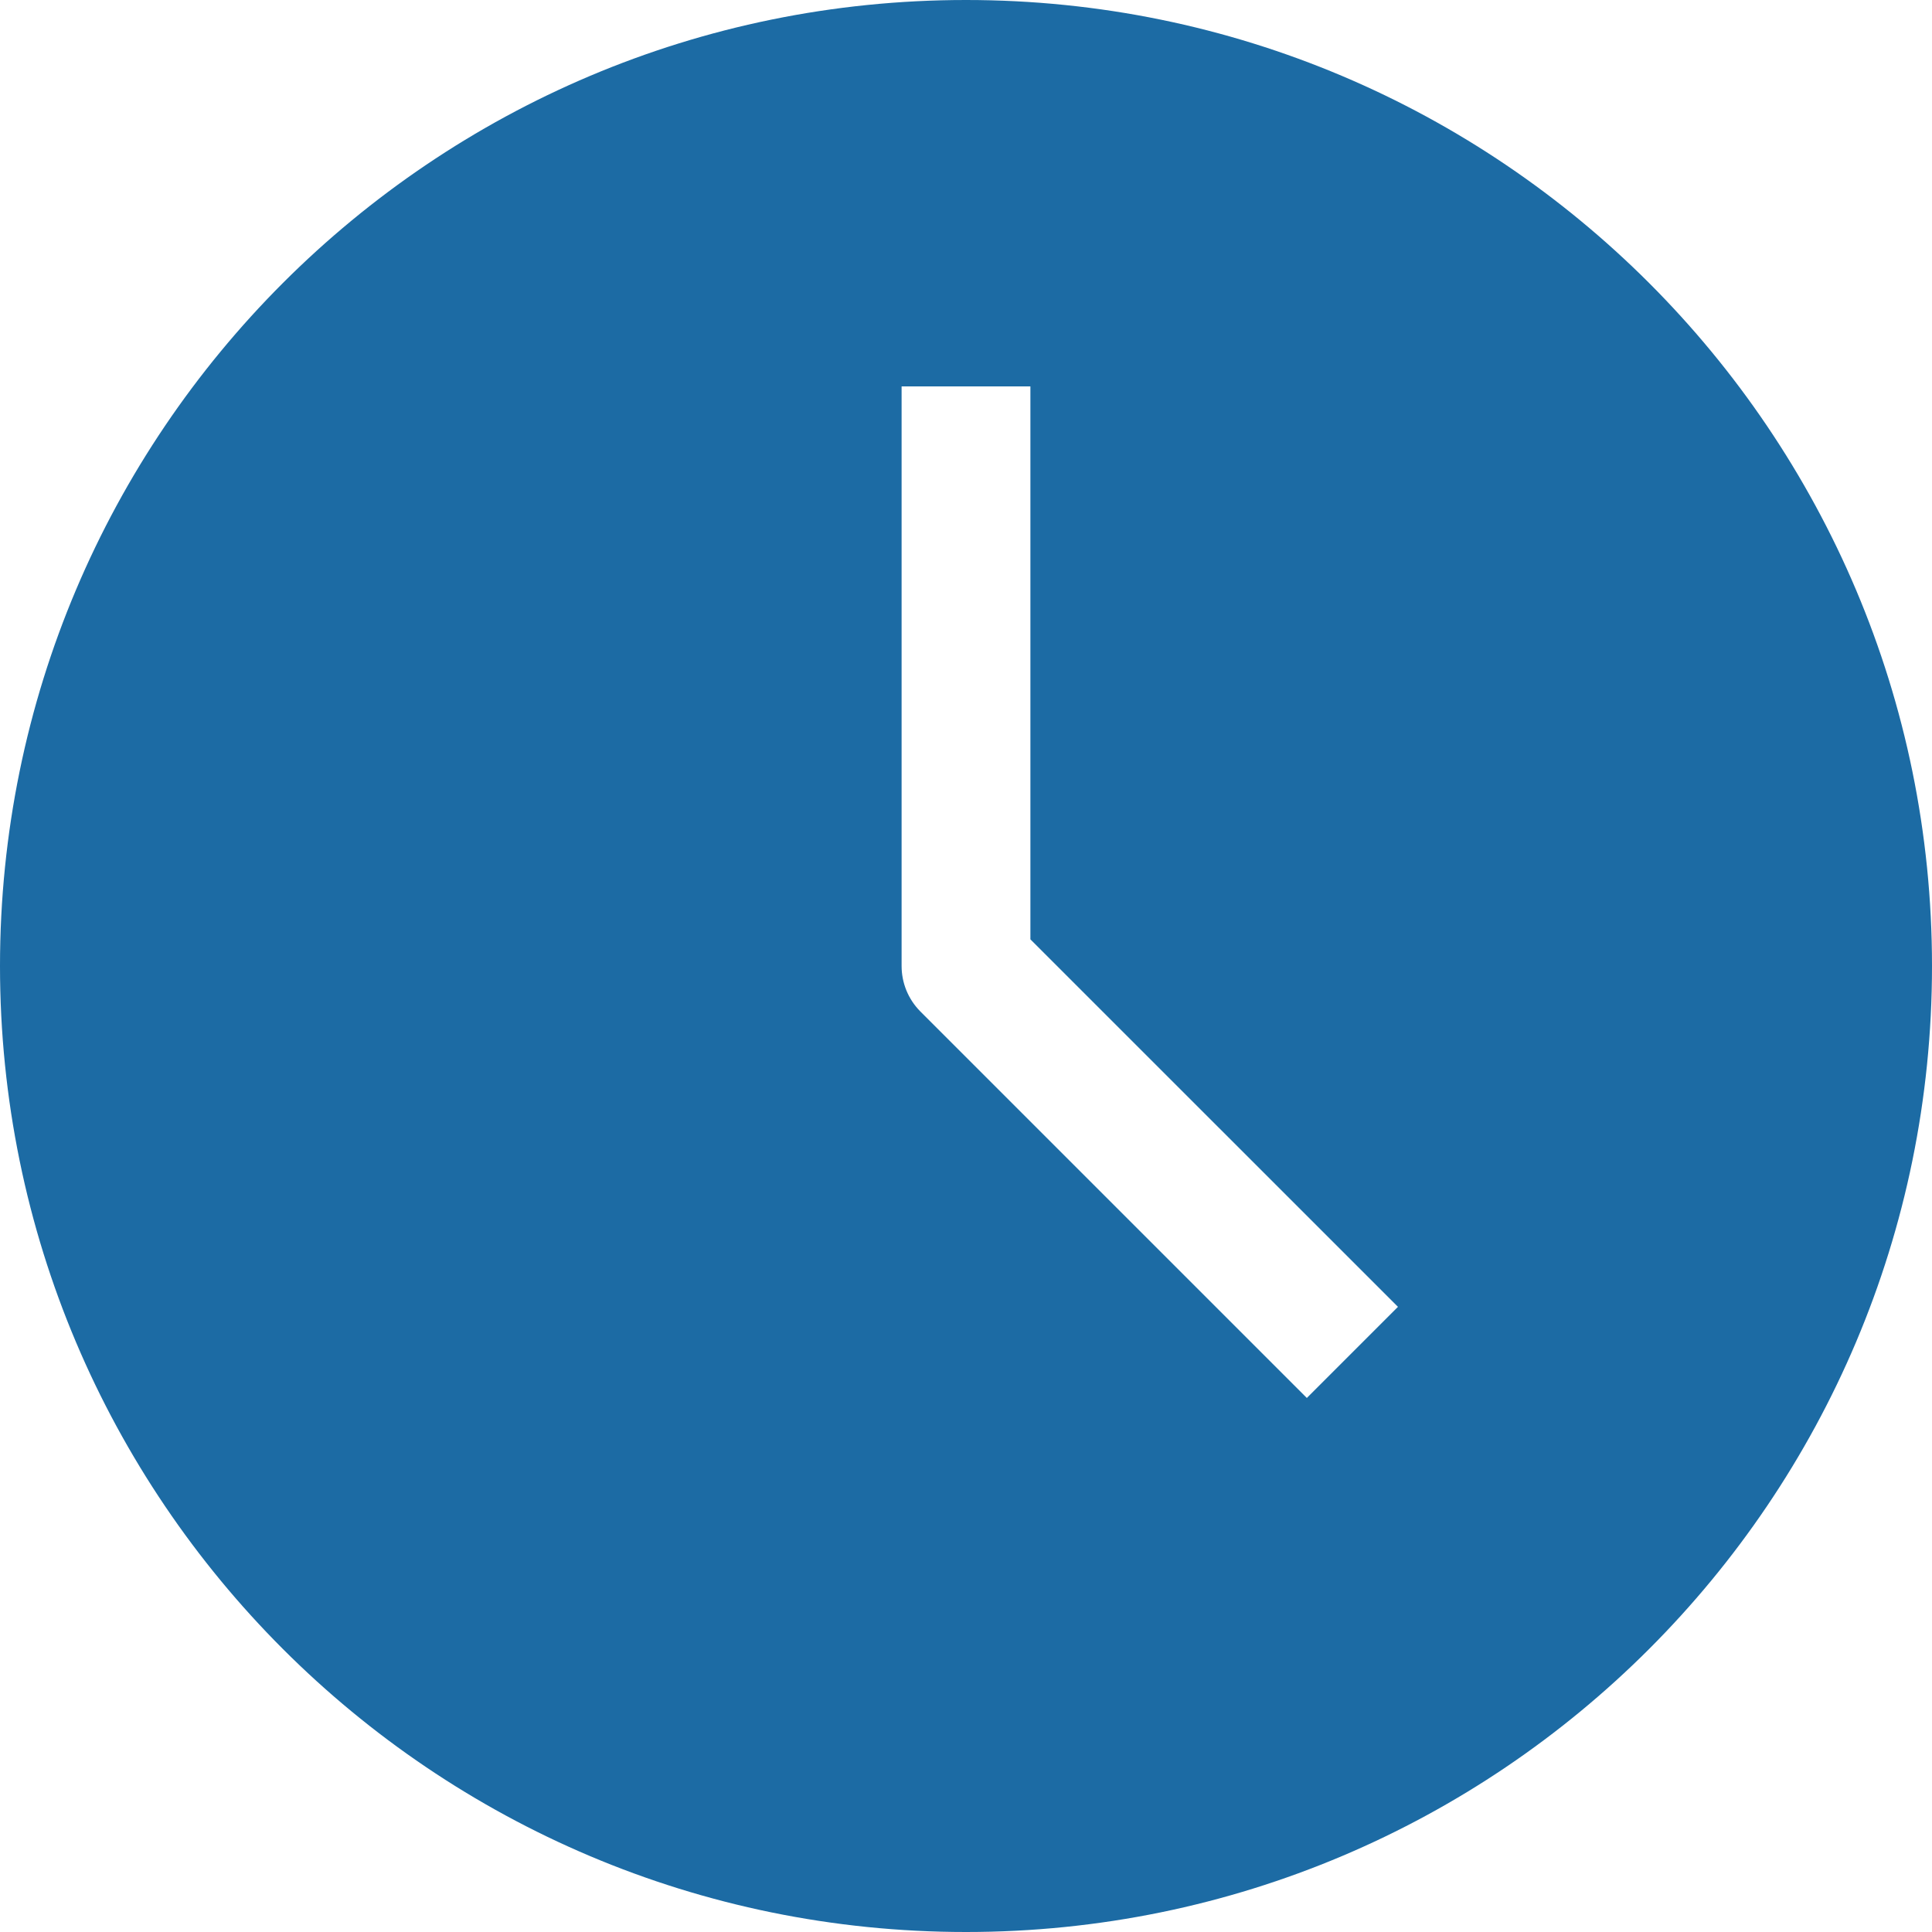 <svg width="24" height="24" viewBox="0 0 24 24" fill="none" xmlns="http://www.w3.org/2000/svg">
<path fill-rule="evenodd" clip-rule="evenodd" d="M0 12C0 5.373 5.373 0 12 0C18.627 0 24 5.373 24 12C24 18.627 18.627 24 12 24C5.373 24 0 18.627 0 12ZM11.2 12V4.8H12.8V11.669L17.366 16.234L16.234 17.366L11.434 12.566C11.278 12.409 11.2 12.205 11.2 12Z" fill="#1C6BA4"/>
</svg>
